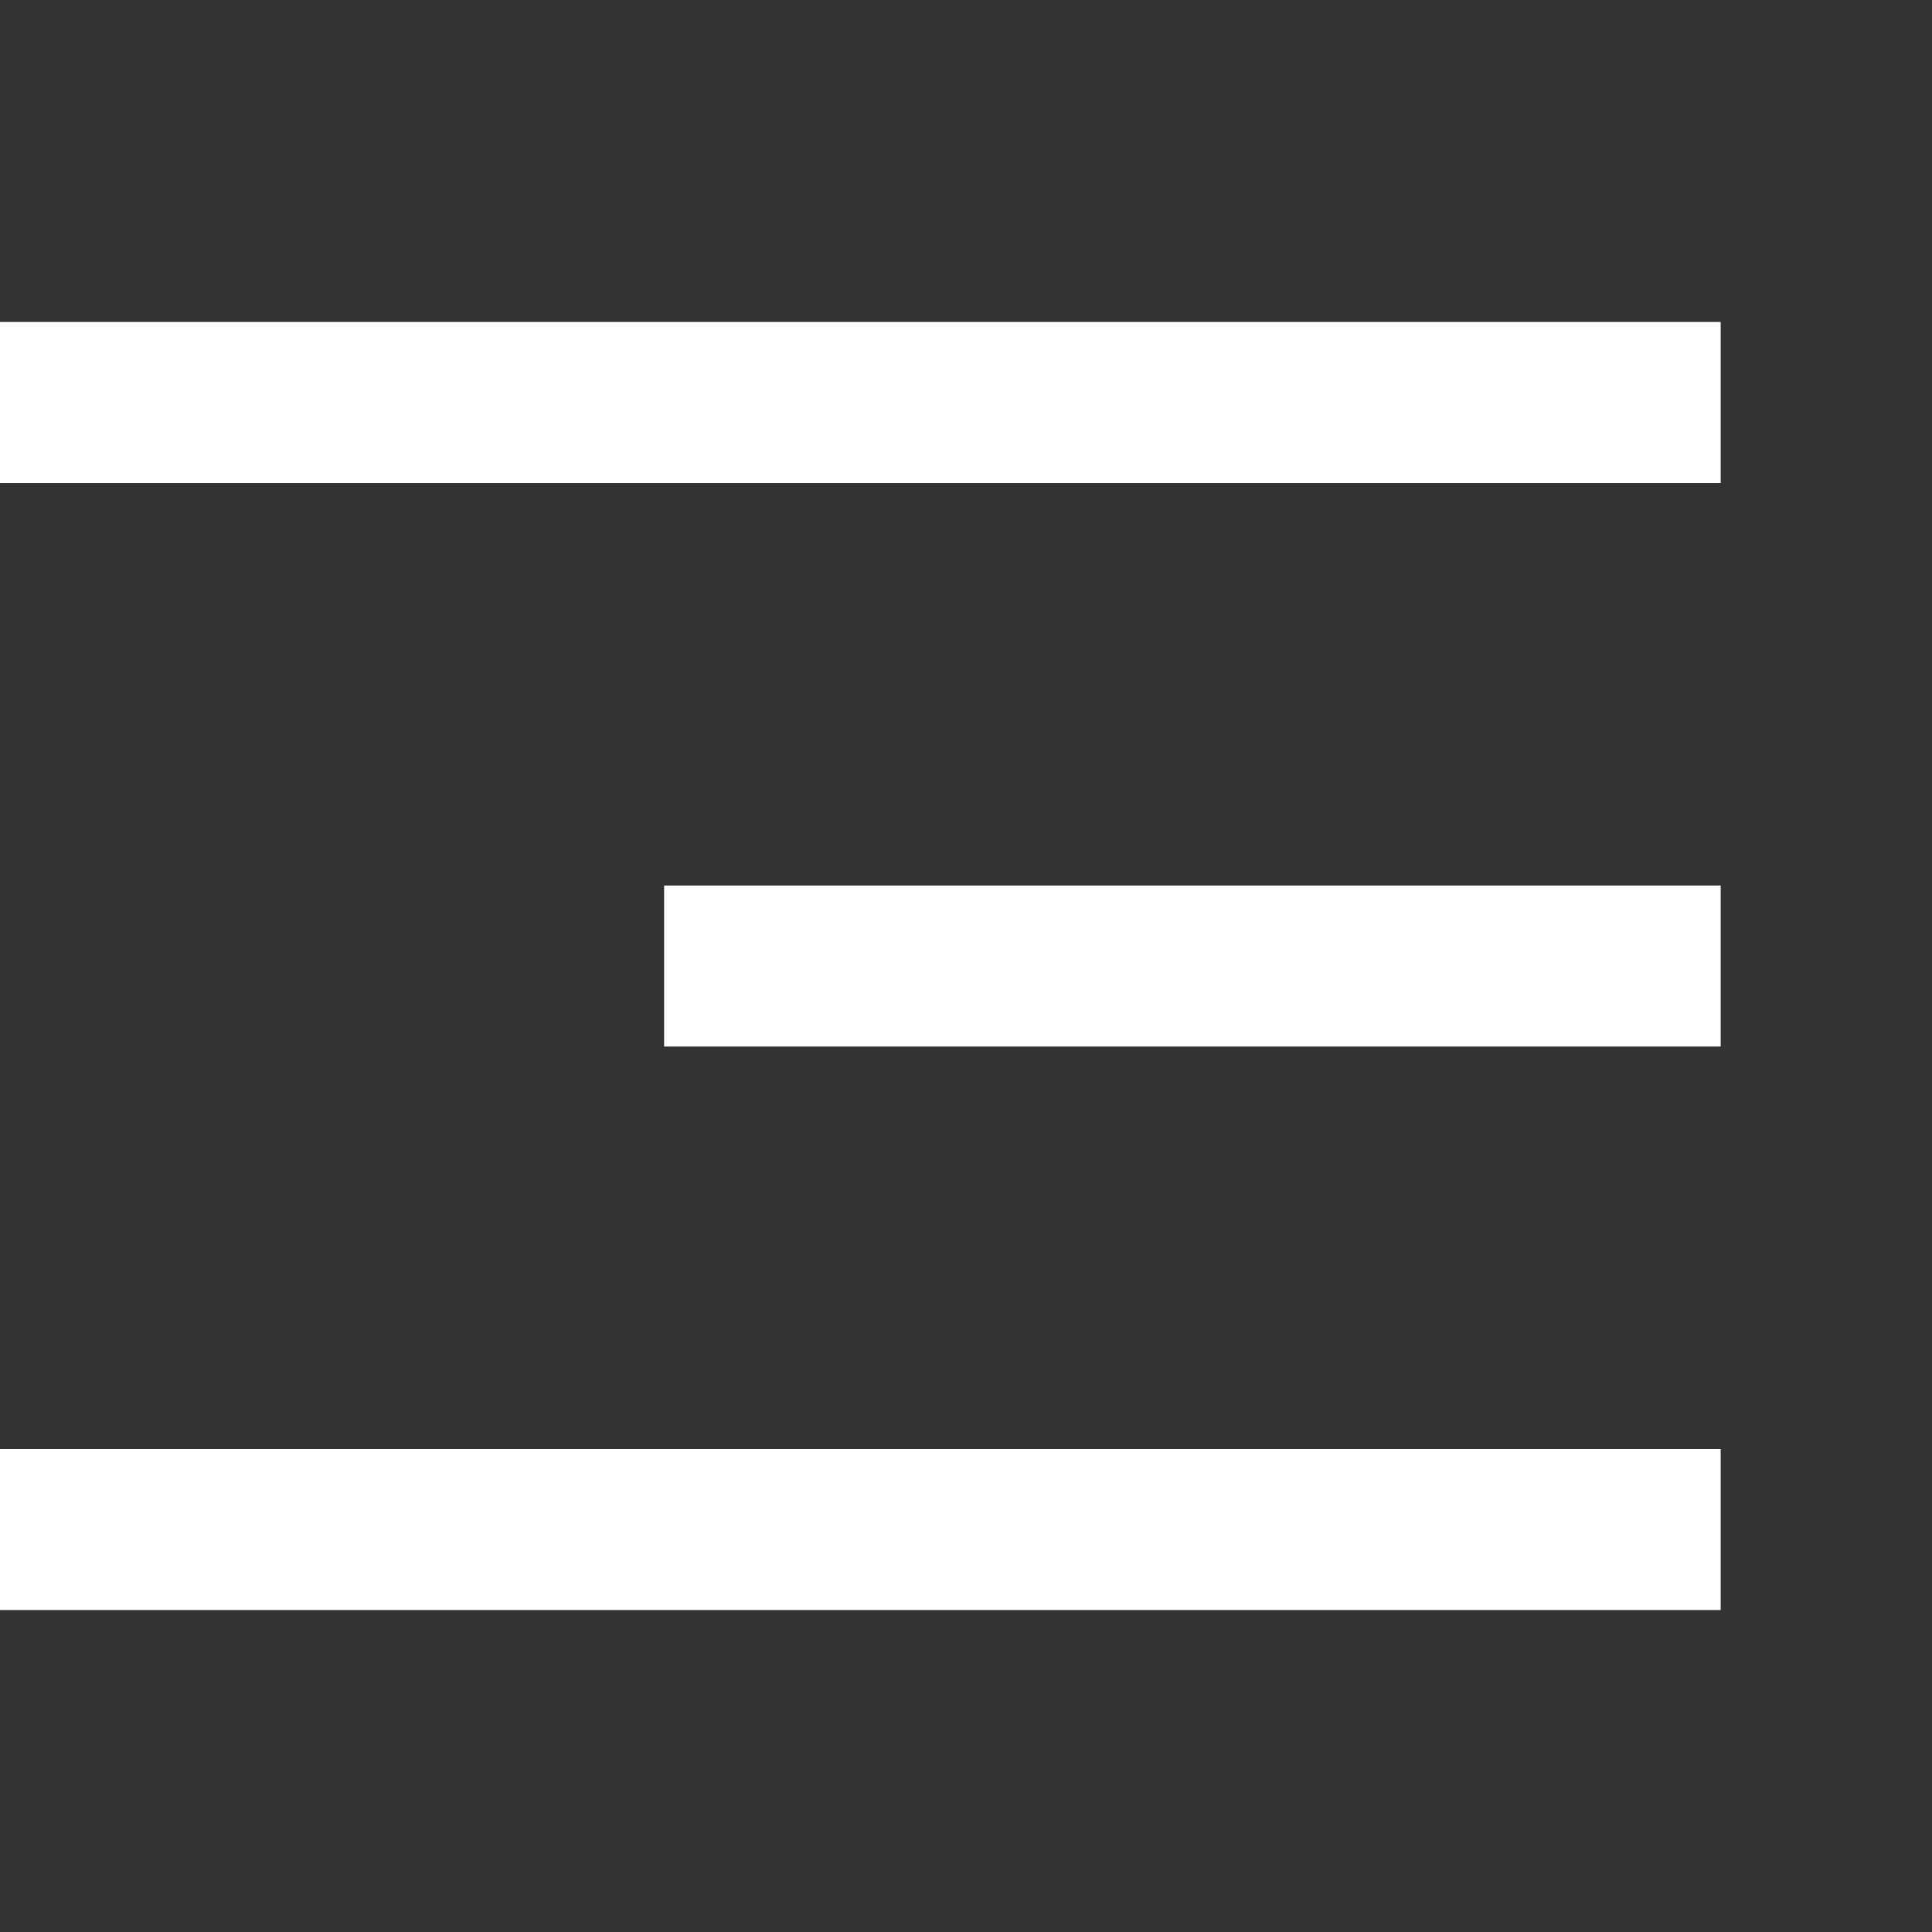<svg width="32" height="32" viewBox="0 0 32 32" fill="none" xmlns="http://www.w3.org/2000/svg">
<rect x="0" y="0" width="32" height="32" fill="#333333" stroke="none"/>
<path d="M0 5.333H28.5V8H0V5.333ZM11 14.667H28.5V17.334H11V14.667ZM0 24H28.5V26.667H0V24Z" fill="white"/>
</svg>
